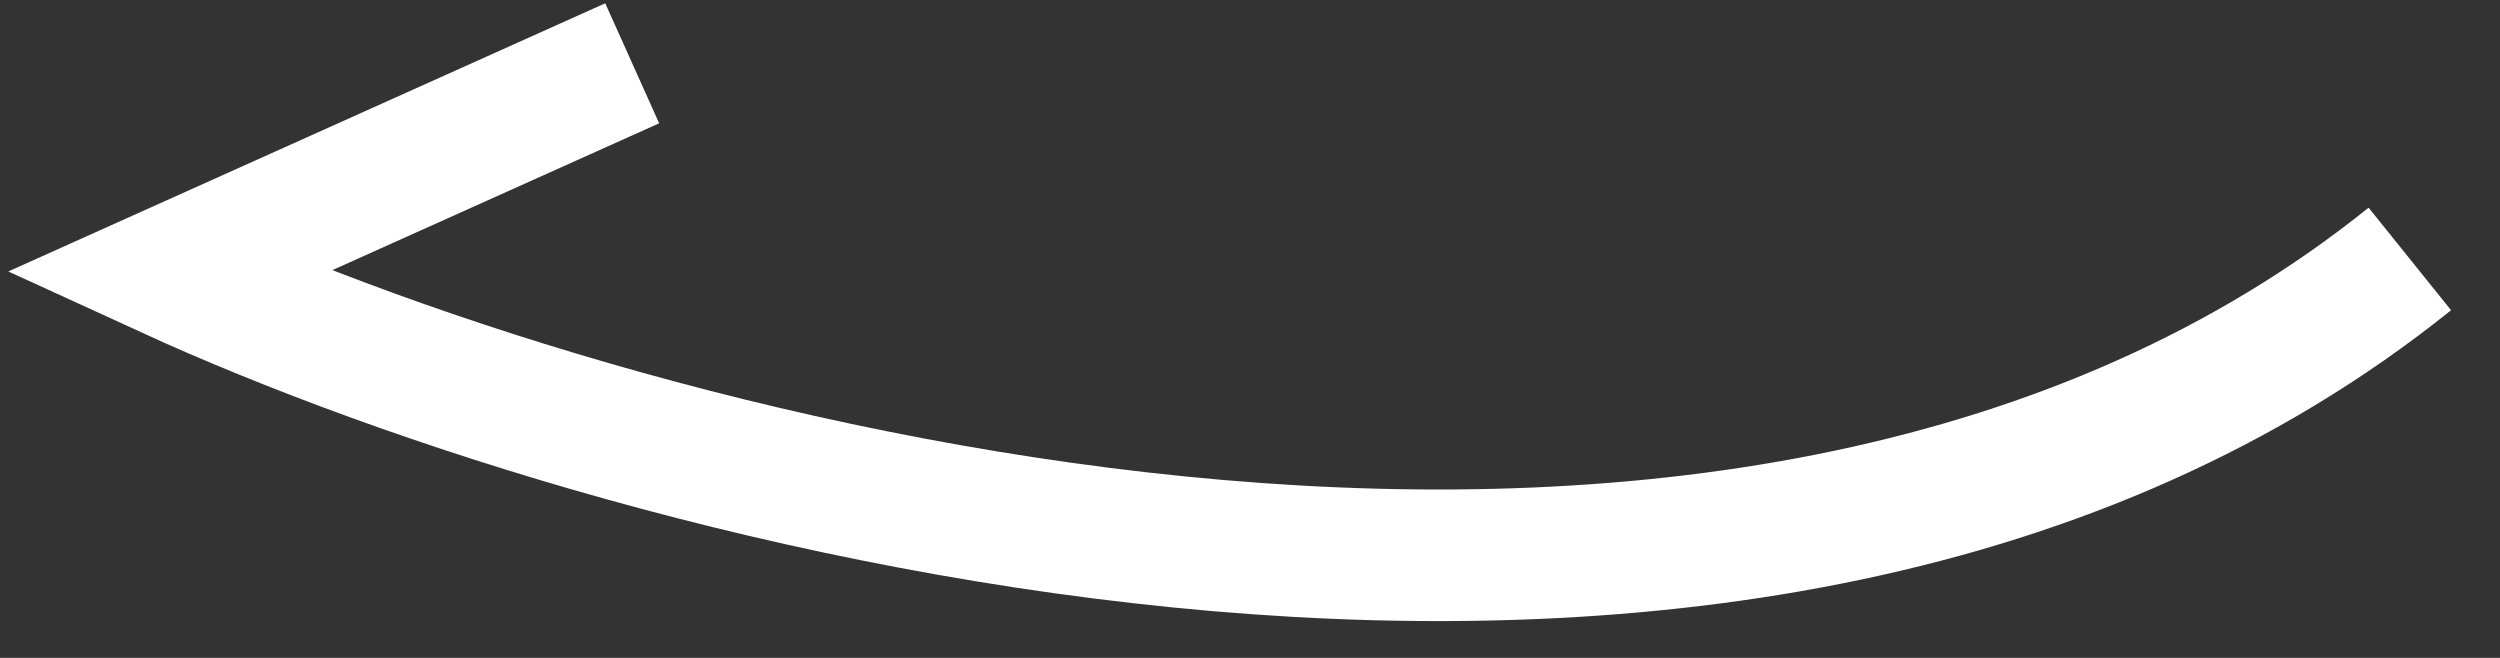 <svg width="57" height="15" viewBox="0 0 57 15" fill="none" xmlns="http://www.w3.org/2000/svg">
<rect x="0" y="0" width="57" height="15" fill="#333333" stroke="none"/>
<path d="M14.414 1.443L3.819 6.203C14.594 11.142 39.904 17.996 54.944 5.904" stroke="white" stroke-width="3"/>
</svg>
